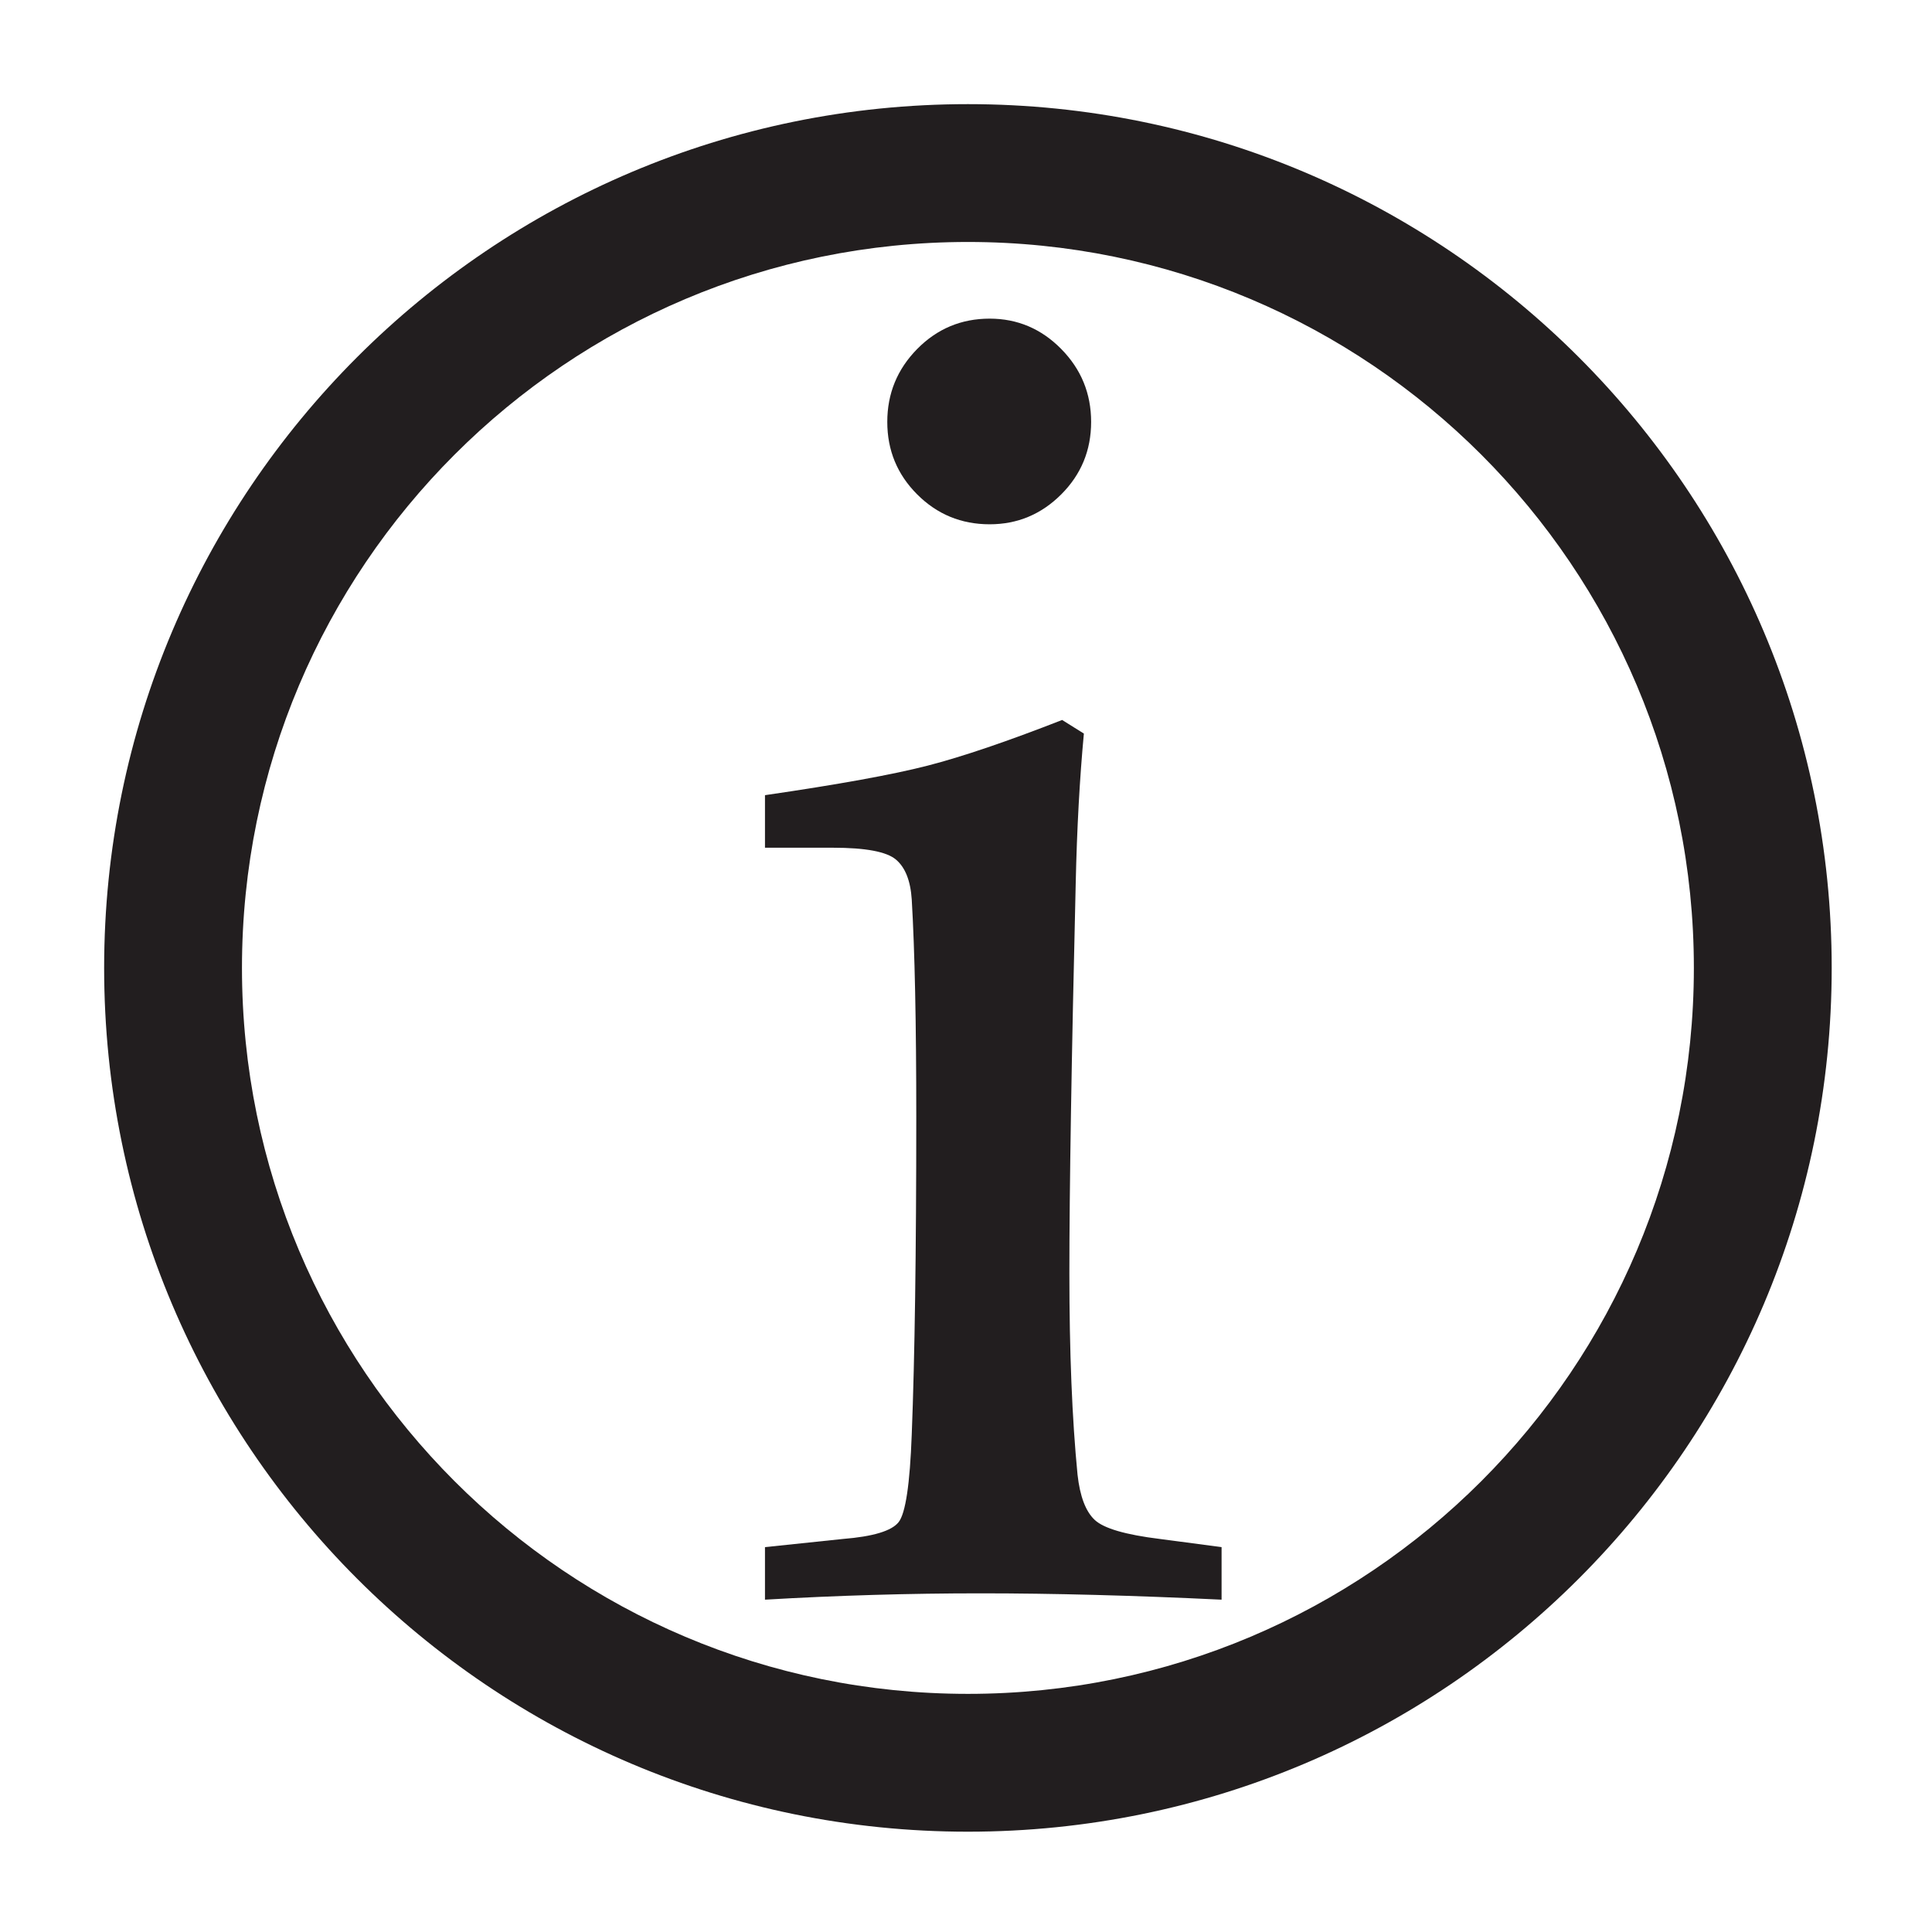 <?xml version="1.0" encoding="utf-8"?>
<!-- Generator: Adobe Illustrator 15.1.0, SVG Export Plug-In . SVG Version: 6.00 Build 0)  -->
<!DOCTYPE svg PUBLIC "-//W3C//DTD SVG 1.1//EN" "http://www.w3.org/Graphics/SVG/1.1/DTD/svg11.dtd">
<svg version="1.1" id="Layer_1" xmlns="http://www.w3.org/2000/svg" xmlns:xlink="http://www.w3.org/1999/xlink" x="0px" y="0px"
	 width="504px" height="504px" viewBox="0 0 504 504" enable-background="new 0 0 504 504" xml:space="preserve">
<g>
	<path fill-rule="evenodd" clip-rule="evenodd" fill="#221E1F" d="M285.587,396.506c-2.363-2.204-3.863-6.145-4.491-11.816
		c-1.418-14.494-2.127-31.983-2.127-52.467c0-21.898,0.551-55.854,1.654-101.861c0.314-14.181,1.023-27.179,2.128-38.996
		l-5.673-3.545c-14.339,5.605-26.037,9.579-35.096,11.913c-9.062,2.334-23.202,4.903-42.422,7.703v13.707h17.725
		c8.508,0,13.981,1.026,16.426,3.08c2.441,2.053,3.818,5.528,4.136,10.425c0.787,13.271,1.182,32.149,1.182,56.632
		c0,35.229-0.395,62.873-1.182,82.933c-0.473,12.954-1.617,20.58-3.427,22.869c-1.813,2.29-6.658,3.752-14.535,4.384l-20.325,2.131
		v13.707c18.907-1.104,37.655-1.654,56.248-1.654c18.907,0,39.86,0.55,62.866,1.654v-13.707l-16.071-2.128
		C293.622,400.369,287.95,398.715,285.587,396.506z"/>
	<path fill-rule="evenodd" clip-rule="evenodd" fill="#221E1F" d="M258.172,136.771c7.245,0,13.471-2.6,18.67-7.799
		c5.2-5.199,7.8-11.499,7.8-18.907c0-7.404-2.6-13.745-7.8-19.025c-5.199-5.277-11.425-7.917-18.67-7.917
		c-7.408,0-13.708,2.641-18.907,7.917c-5.199,5.281-7.799,11.621-7.799,19.025c0,7.408,2.6,13.708,7.799,18.907
		C244.464,134.172,250.764,136.771,258.172,136.771z"/>
	<path fill-rule="evenodd" clip-rule="evenodd" fill="#221E1F" d="M252.5,27.167c-124.448,0-225.333,100.885-225.333,225.333
		S128.052,477.834,252.5,477.834c124.449,0,225.334-100.886,225.334-225.334S376.949,27.167,252.5,27.167z M252.5,441.878
		c-104.591,0-189.378-84.787-189.378-189.377c0-104.591,84.787-189.378,189.378-189.378s189.378,84.787,189.378,189.378
		C441.878,357.091,357.091,441.878,252.5,441.878z"/>
</g>
</svg>
